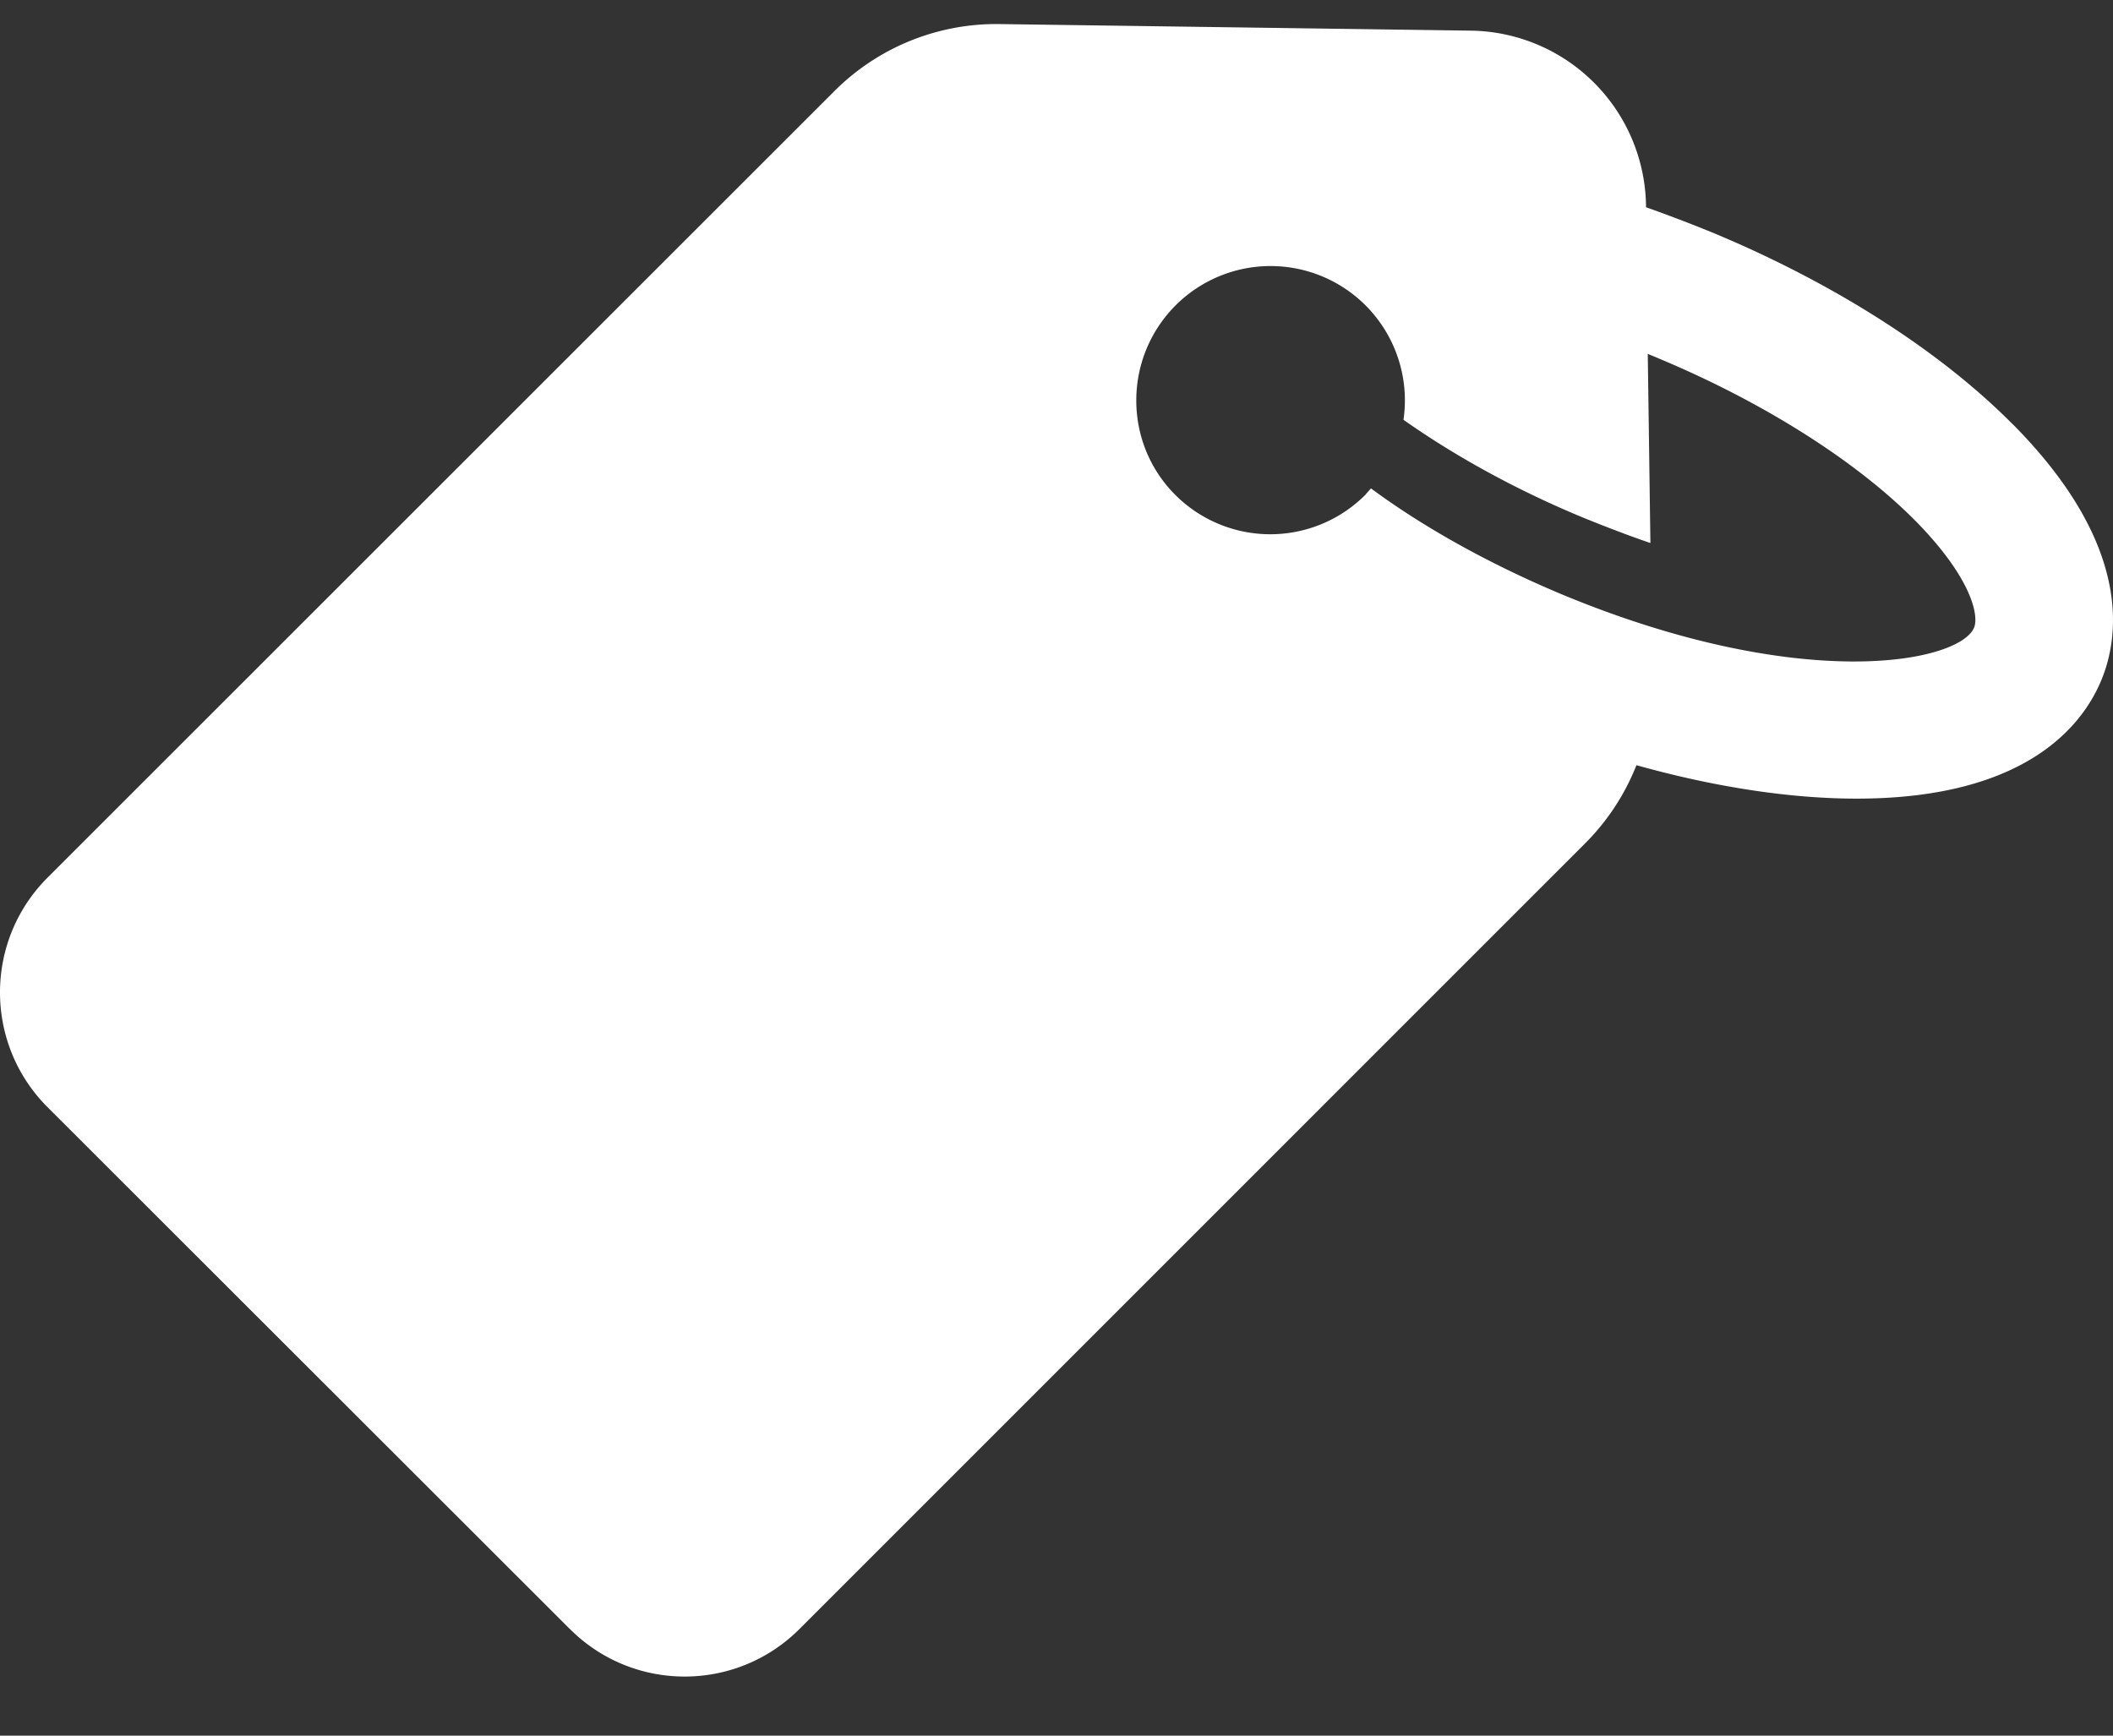 <svg width="28" height="23" fill="none" xmlns="http://www.w3.org/2000/svg"><rect width="100%" height="100%" fill="#333333" stroke="none"/><path d="M7.552 21.587c.84.84 2.202.84 3.042 0l10.412-10.412a3.05 3.05 0 00.679-1.035c1.046.293 2.064.448 2.961.443 2.22-.012 2.955-.984 3.197-1.564.241-.575.414-1.783-1.144-3.37l-.052-.051c-.966-.966-2.369-1.858-3.962-2.519-.293-.12-.586-.23-.873-.333v-.017A2.354 2.354 0 0019.488.406L13.25.319a3.034 3.034 0 00-2.202.897L.63 11.63c-.84.84-.84 2.202 0 3.042l6.922 6.916zM15.58 4.045a1.78 1.78 0 013.018 1.518c.685.483 1.501.932 2.375 1.294.31.126.61.241.897.339l-.035-2.507c.052.023.098.04.15.063 1.363.57 2.587 1.34 3.375 2.128l.034.034c.748.765.828 1.254.765 1.403-.195.466-2.294.88-5.48-.448-.93-.391-1.805-.874-2.512-1.397-.023.028-.052.057-.075.086a1.78 1.78 0 01-2.518 0c-.69-.69-.69-1.817.006-2.513z" fill="#fff"/></svg>